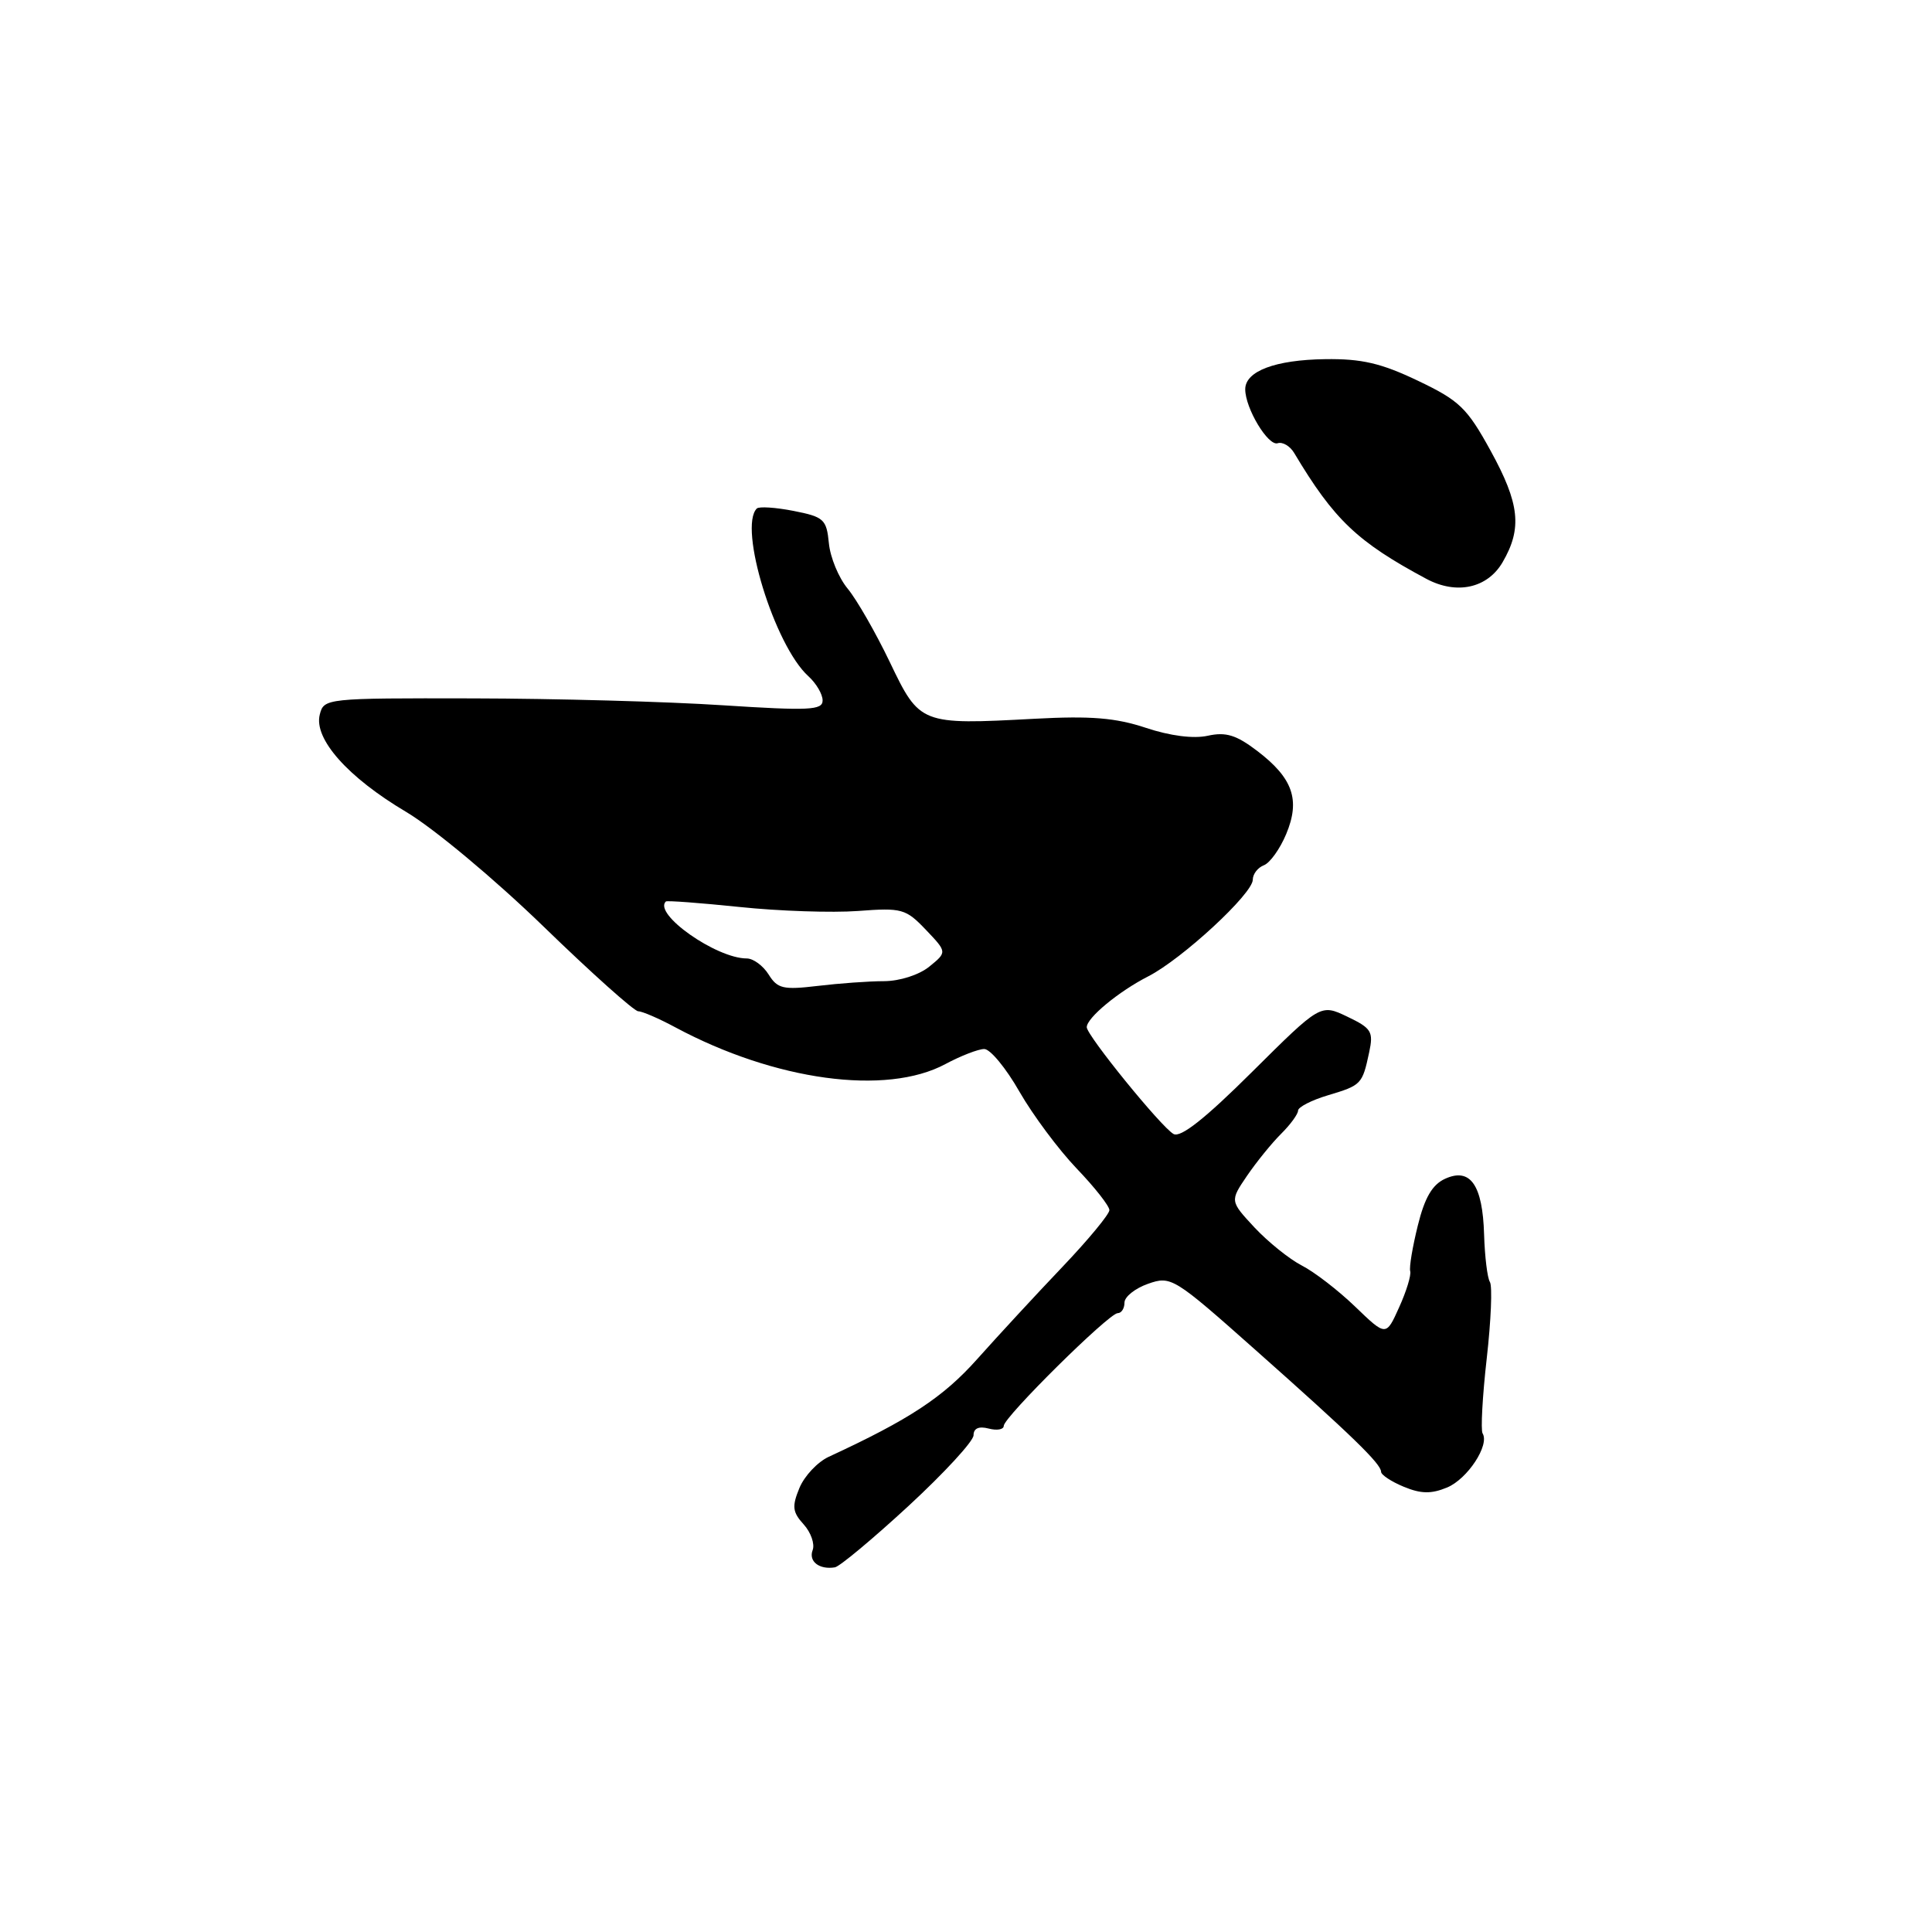 <?xml version="1.0" encoding="UTF-8" standalone="no"?>
<!DOCTYPE svg PUBLIC "-//W3C//DTD SVG 1.1//EN" "http://www.w3.org/Graphics/SVG/1.1/DTD/svg11.dtd" >
<svg xmlns="http://www.w3.org/2000/svg" xmlns:xlink="http://www.w3.org/1999/xlink" version="1.1" viewBox="0 0 256 256">
 <g >
 <path fill="currentColor"
d=" M 120.38 199.55 C 125.12 195.17 129.00 190.96 129.00 190.18 C 129.00 189.26 129.70 188.95 131.00 189.29 C 132.10 189.58 133.00 189.42 133.00 188.94 C 133.00 187.79 146.94 174.00 148.10 174.00 C 148.60 174.00 149.00 173.37 149.00 172.60 C 149.00 171.83 150.41 170.71 152.12 170.11 C 155.17 169.04 155.52 169.25 166.37 178.89 C 179.13 190.21 183.00 193.97 183.00 195.02 C 183.00 195.42 184.35 196.32 186.00 197.00 C 188.29 197.95 189.65 197.97 191.75 197.10 C 194.46 195.97 197.41 191.47 196.45 189.93 C 196.19 189.49 196.43 185.02 197.00 180.00 C 197.57 174.98 197.76 170.42 197.42 169.87 C 197.08 169.33 196.74 166.50 196.65 163.59 C 196.46 157.02 194.83 154.67 191.49 156.19 C 189.79 156.96 188.78 158.69 187.87 162.38 C 187.17 165.20 186.71 167.92 186.86 168.44 C 187.01 168.96 186.35 171.12 185.39 173.23 C 183.66 177.08 183.66 177.08 179.58 173.15 C 177.34 170.99 174.15 168.53 172.50 167.69 C 170.85 166.84 168.03 164.57 166.23 162.65 C 162.97 159.14 162.97 159.14 165.23 155.81 C 166.48 153.98 168.51 151.47 169.75 150.24 C 170.99 149.01 172.00 147.62 172.00 147.16 C 172.00 146.70 173.78 145.78 175.96 145.13 C 180.40 143.80 180.51 143.69 181.42 139.45 C 182.01 136.69 181.74 136.25 178.52 134.71 C 174.98 133.02 174.98 133.02 165.92 142.02 C 159.71 148.20 156.44 150.79 155.50 150.26 C 153.87 149.35 144.00 137.20 144.00 136.11 C 144.00 134.87 148.23 131.37 152.15 129.37 C 156.63 127.08 166.00 118.42 166.00 116.57 C 166.00 115.82 166.66 114.96 167.47 114.65 C 168.28 114.34 169.61 112.48 170.43 110.51 C 172.32 105.99 171.32 103.11 166.60 99.51 C 163.82 97.39 162.44 96.96 160.04 97.49 C 158.15 97.91 155.04 97.51 151.83 96.44 C 147.82 95.11 144.52 94.84 137.08 95.24 C 121.98 96.05 121.87 96.01 117.90 87.72 C 116.03 83.82 113.52 79.45 112.33 78.01 C 111.13 76.57 110.01 73.86 109.83 71.97 C 109.52 68.81 109.17 68.49 105.16 67.70 C 102.77 67.23 100.58 67.09 100.28 67.38 C 97.81 69.86 102.63 85.54 107.11 89.60 C 108.15 90.54 109.00 91.98 109.00 92.81 C 109.00 94.11 107.24 94.19 95.75 93.45 C 88.46 92.97 73.59 92.56 62.71 92.54 C 43.17 92.50 42.91 92.53 42.37 94.69 C 41.56 97.90 46.08 103.00 53.83 107.59 C 57.50 109.78 65.52 116.47 72.00 122.75 C 78.38 128.94 84.04 134.00 84.57 134.00 C 85.10 134.00 87.32 134.96 89.51 136.14 C 102.69 143.20 117.41 145.21 125.26 141.00 C 127.31 139.90 129.64 139.00 130.42 139.00 C 131.21 139.00 133.31 141.54 135.08 144.65 C 136.86 147.75 140.27 152.33 142.66 154.83 C 145.05 157.32 147.00 159.80 147.00 160.35 C 147.00 160.89 144.18 164.30 140.73 167.92 C 137.28 171.54 132.22 177.02 129.48 180.09 C 124.97 185.15 120.50 188.09 109.82 193.03 C 108.34 193.71 106.59 195.57 105.93 197.16 C 104.92 199.61 105.00 200.35 106.49 201.99 C 107.45 203.05 107.99 204.59 107.68 205.40 C 107.11 206.89 108.56 208.02 110.63 207.68 C 111.25 207.58 115.64 203.92 120.38 199.55 Z  M 199.10 74.50 C 201.72 70.01 201.37 66.74 197.51 59.72 C 194.39 54.04 193.38 53.07 187.86 50.44 C 183.01 48.12 180.40 47.52 175.59 47.59 C 168.98 47.68 165.00 49.18 165.00 51.58 C 165.00 54.11 168.04 59.15 169.30 58.73 C 169.95 58.52 170.94 59.10 171.49 60.03 C 176.77 68.87 179.85 71.80 189.00 76.70 C 193.00 78.84 197.09 77.95 199.10 74.50 Z  M 101.85 129.13 C 101.12 127.96 99.81 127.00 98.95 127.00 C 94.91 127.00 86.51 121.09 88.23 119.45 C 88.38 119.31 92.78 119.64 98.00 120.18 C 103.22 120.73 110.28 120.96 113.68 120.71 C 119.50 120.27 120.02 120.41 122.68 123.20 C 125.50 126.16 125.50 126.16 123.14 128.08 C 121.78 129.18 119.23 130.00 117.14 130.01 C 115.14 130.01 111.18 130.30 108.34 130.64 C 103.79 131.18 103.02 131.01 101.85 129.13 Z "/>
</g>
</svg>
